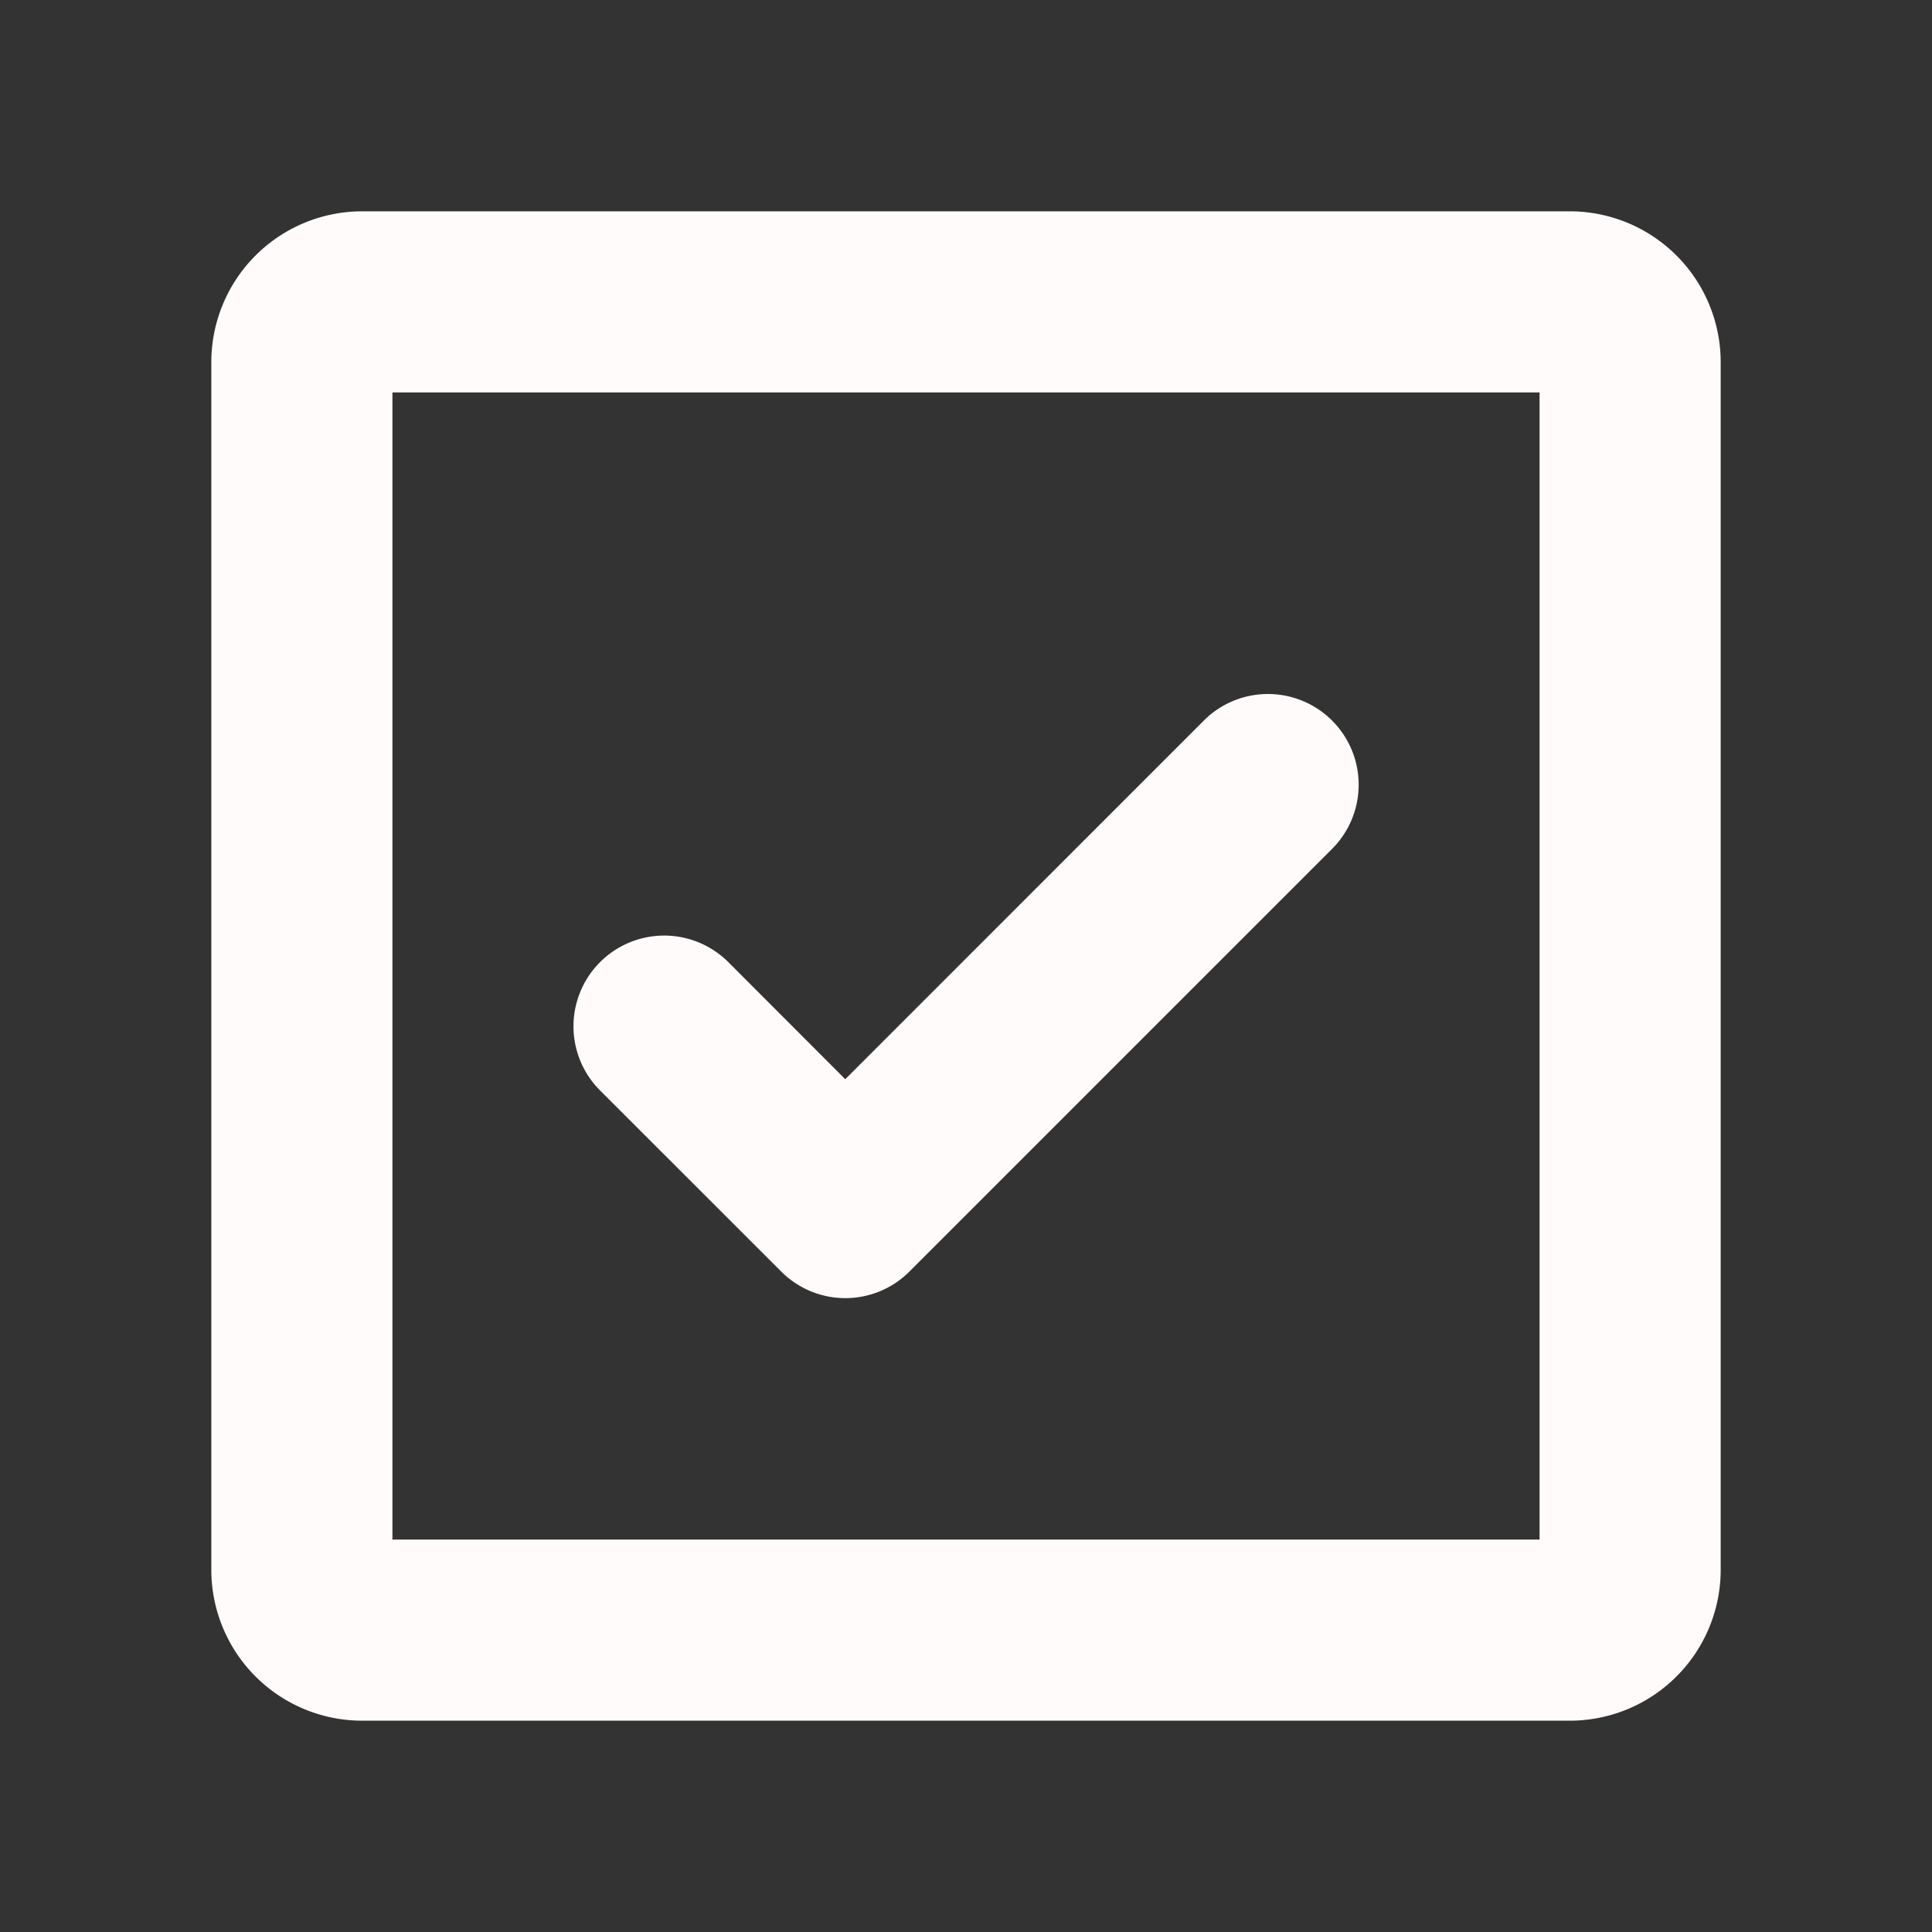 <svg xmlns="http://www.w3.org/2000/svg" width="32" height="32" fill="#FEFBFA" viewBox="0 0 256 256"><rect x="0" y="0" width="256" height="256" fill="#333333" stroke="none"/><path d="M79.51,144.49a12,12,0,1,1,17-17L112,143l47.51-47.52a12,12,0,0,1,17,17l-56,56a12,12,0,0,1-17,0ZM228,48V208a20,20,0,0,1-20,20H48a20,20,0,0,1-20-20V48A20,20,0,0,1,48,28H208A20,20,0,0,1,228,48Zm-24,4H52V204H204Z"></path></svg>